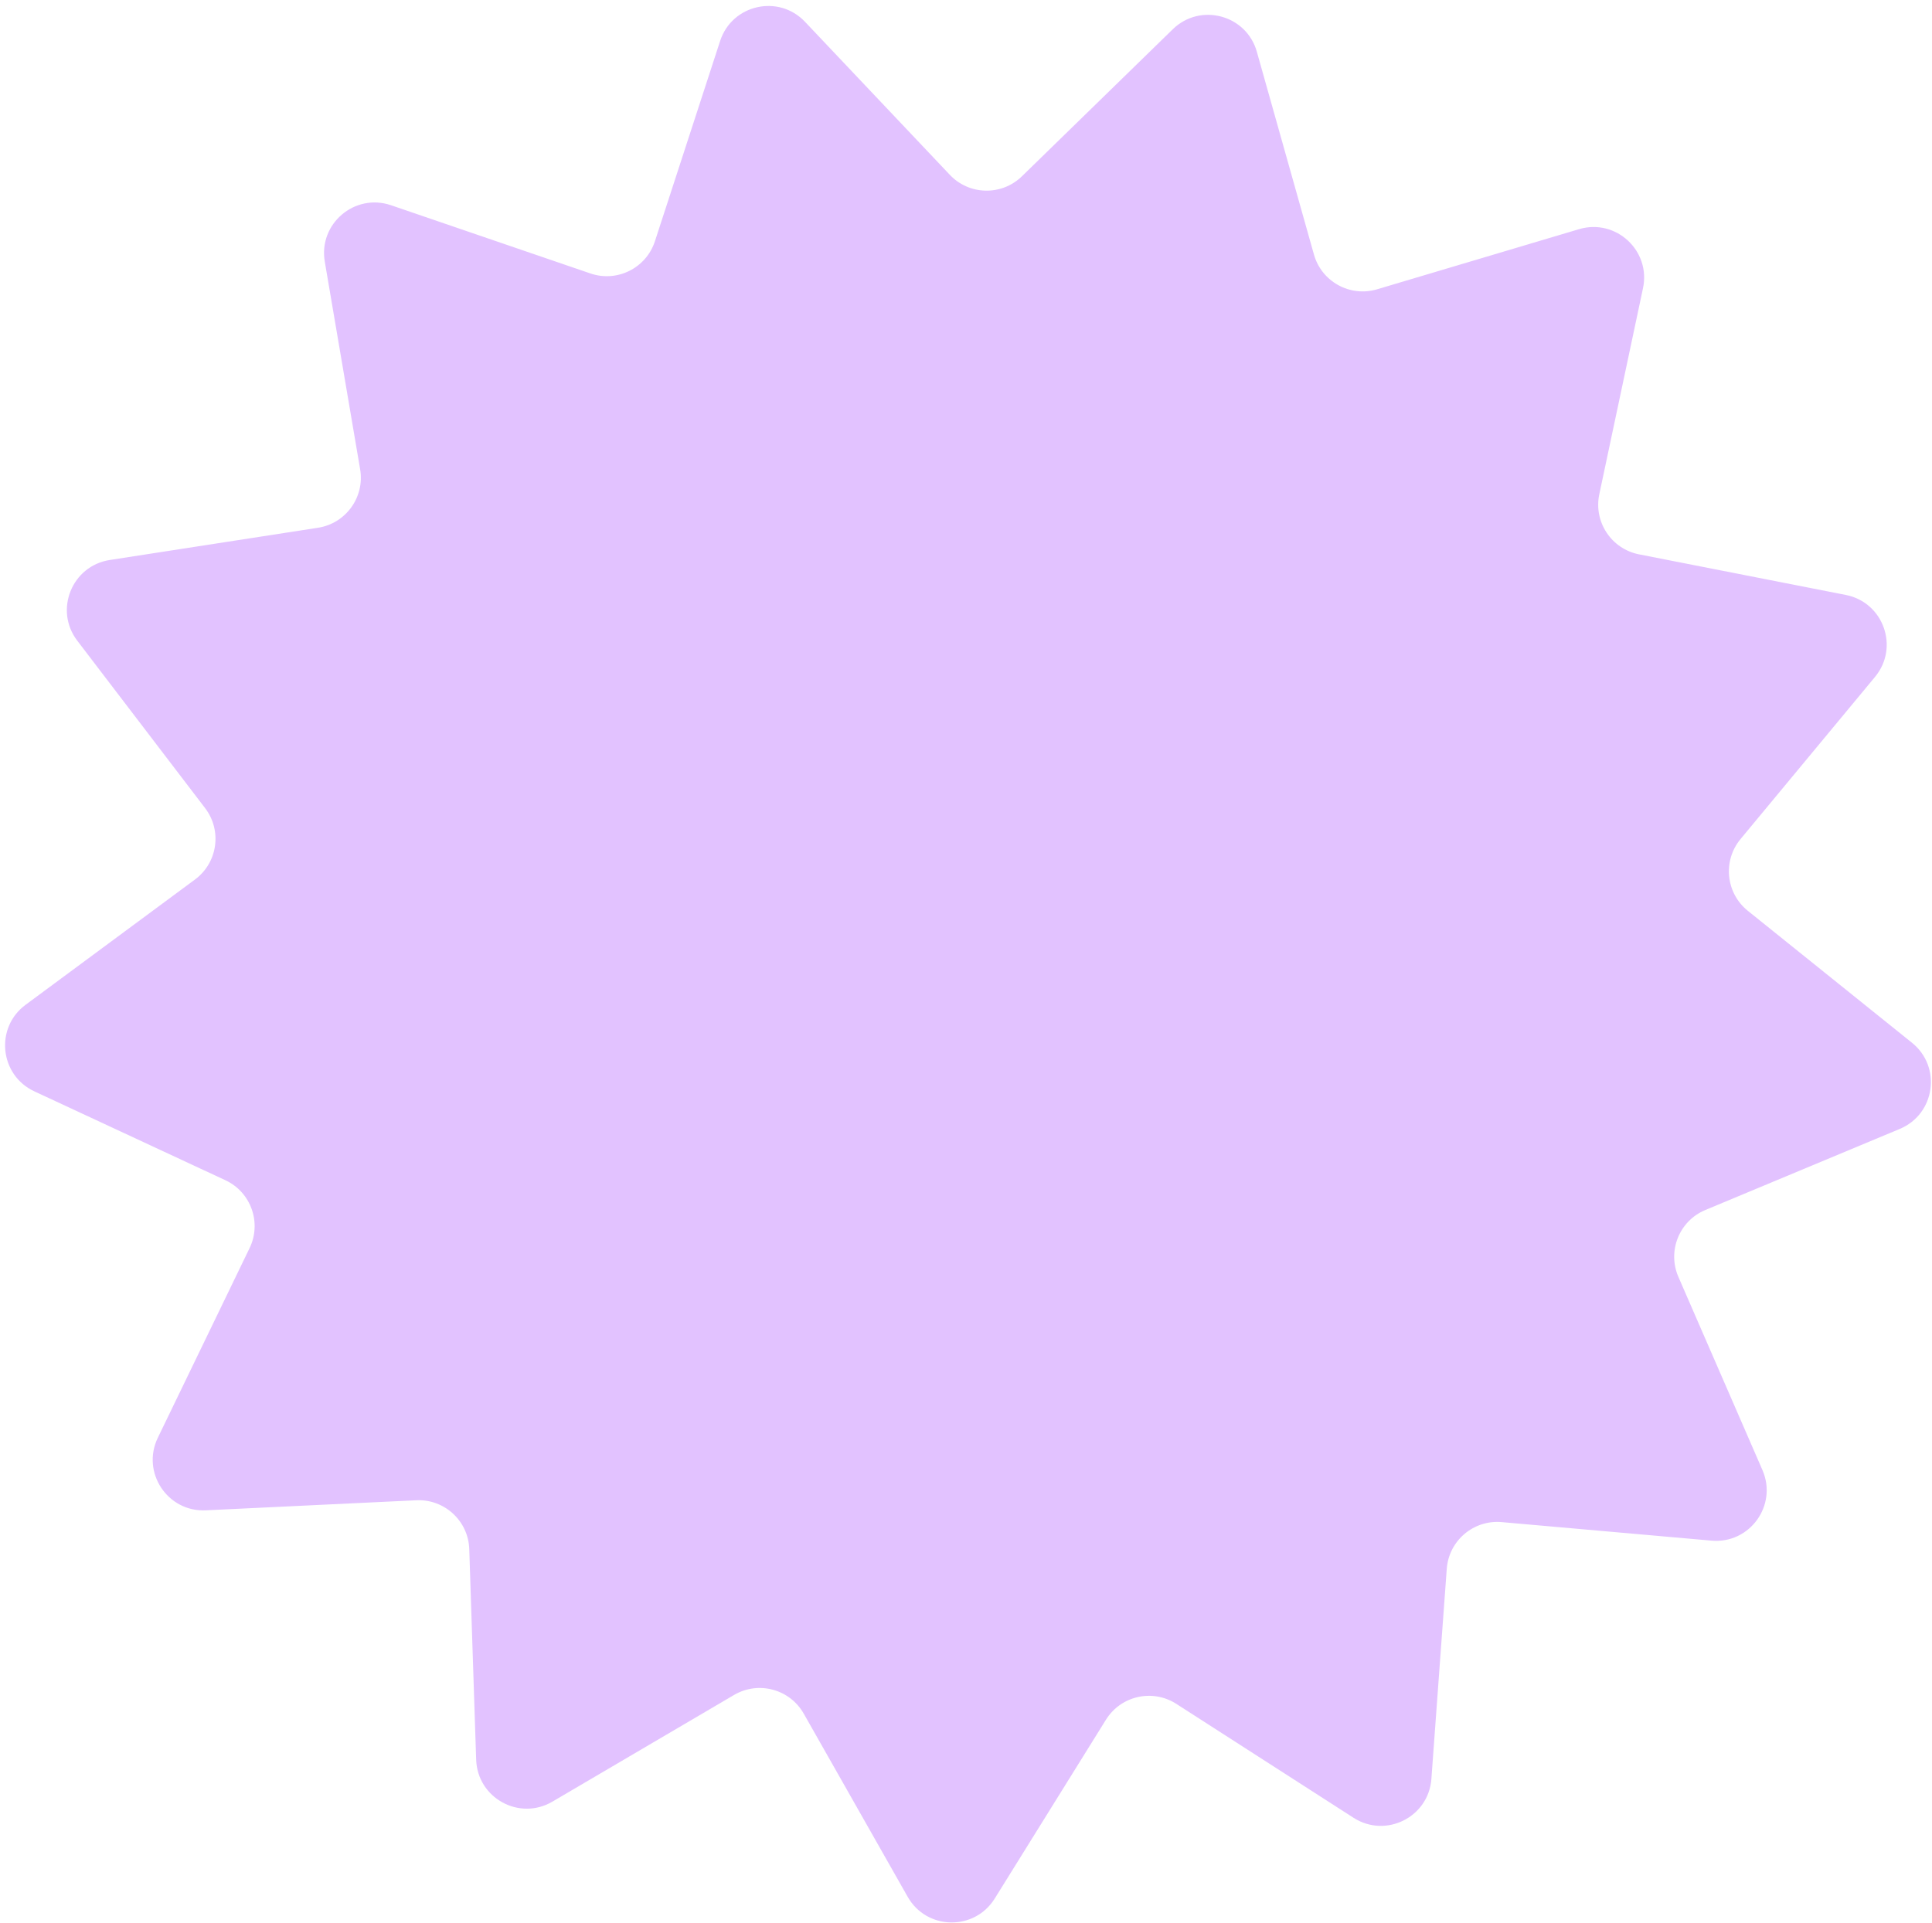 <svg width="229" height="228" viewBox="0 0 229 228" fill="none" xmlns="http://www.w3.org/2000/svg">
<path d="M139.01 3.467C142.269 0.289 147.741 1.755 148.974 6.137L155.741 30.174C156.649 33.398 160.02 35.255 163.229 34.298L187.162 27.171C191.525 25.872 195.688 29.713 194.745 34.166L189.566 58.594C188.871 61.871 190.993 65.081 194.279 65.726L218.783 70.537C223.25 71.414 225.152 76.75 222.246 80.254L206.308 99.478C204.171 102.056 204.557 105.885 207.167 107.984L226.629 123.631C230.176 126.483 229.38 132.092 225.18 133.845L202.133 143.46C199.042 144.749 197.605 148.319 198.941 151.39L208.902 174.29C210.717 178.464 207.406 183.06 202.872 182.66L177.997 180.463C174.661 180.169 171.73 182.662 171.485 186.002L169.663 210.907C169.331 215.447 164.263 217.978 160.434 215.517L139.429 202.012C136.612 200.2 132.858 201.046 131.089 203.89L117.902 225.096C115.498 228.961 109.834 228.847 107.588 224.888L95.265 203.168C93.612 200.256 89.895 199.26 87.008 200.956L65.476 213.604C61.551 215.909 56.589 213.176 56.44 208.627L55.622 183.669C55.513 180.321 52.684 177.712 49.339 177.872L24.395 179.065C19.849 179.283 16.725 174.557 18.708 170.459L29.582 147.979C31.041 144.965 29.749 141.34 26.712 139.927L4.072 129.391C-0.055 127.471 -0.625 121.835 3.035 119.128L23.11 104.277C25.803 102.285 26.343 98.475 24.312 95.813L9.16 75.963C6.399 72.344 8.514 67.089 13.012 66.393L37.69 62.572C40.999 62.06 43.249 58.938 42.687 55.636L38.496 31.018C37.732 26.531 42.047 22.861 46.353 24.335L69.98 32.42C73.148 33.505 76.591 31.785 77.628 28.601L85.357 4.855C86.766 0.527 92.293 -0.718 95.421 2.589L112.584 20.728C114.885 23.161 118.733 23.238 121.131 20.9L139.01 3.467Z" fill="#DDB7FF" fill-opacity="0.84"/>
</svg>
